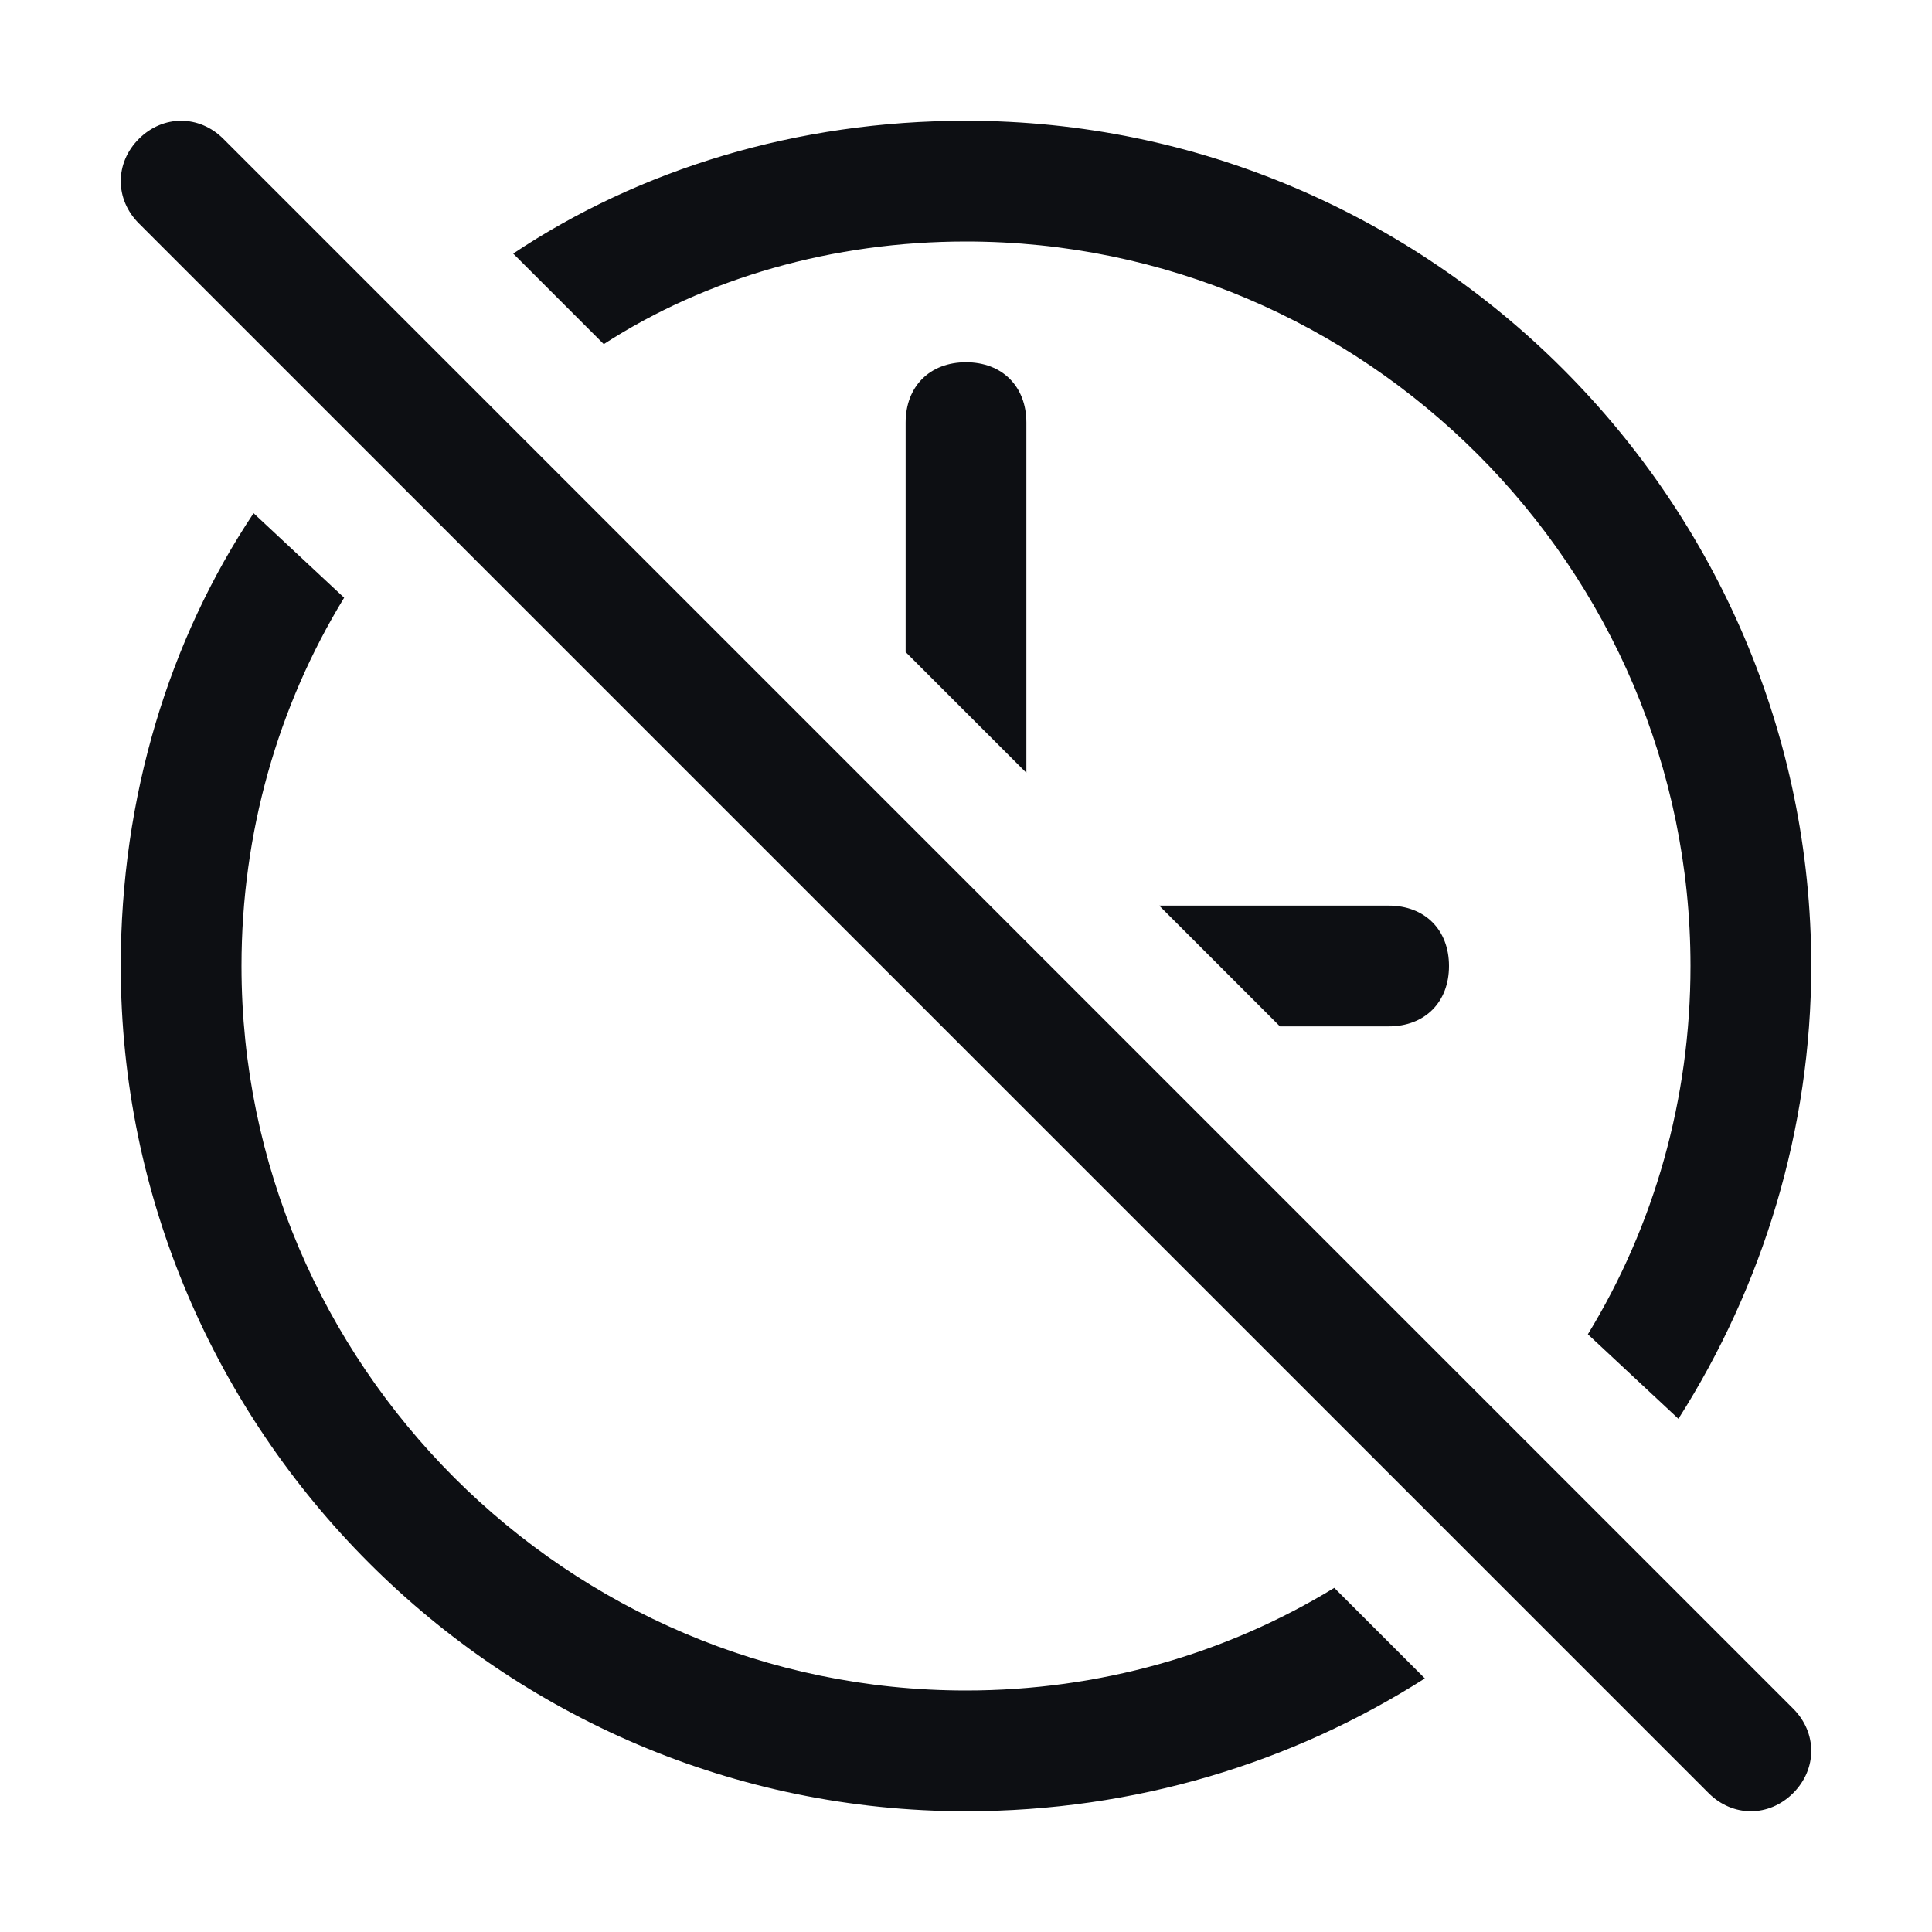 <?xml version="1.0" encoding="utf-8"?>
<!-- Generator: Adobe Illustrator 26.0.1, SVG Export Plug-In . SVG Version: 6.00 Build 0)  -->
<svg version="1.1" id="Layer_1" xmlns="http://www.w3.org/2000/svg" xmlns:xlink="http://www.w3.org/1999/xlink" x="0px" y="0px"
	 viewBox="0 0 32 32" style="enable-background:new 0 0 32 32;" xml:space="preserve">
<style type="text/css">
	.st0{fill:#0D0F13;}
</style>
<path class="st0" d="M27.8,23.5c1.4-2.2,2.2-4.8,2.2-7.5c0-7.7-6.3-14-14-14c-2.8,0-5.4,0.8-7.5,2.2l1.5,1.5C11.7,4.6,13.8,4,16,4
	c6.6,0,12,5.4,12,12c0,2.2-0.6,4.3-1.7,6.1L27.8,23.5z M5.7,9.9C4.6,11.7,4,13.8,4,16c0,6.6,5.4,12,12,12c2.2,0,4.3-0.6,6.1-1.7
	l1.5,1.5C21.4,29.2,18.8,30,16,30C8.3,30,2,23.7,2,16c0-2.8,0.8-5.4,2.2-7.5L5.7,9.9z M21.2,17H23c0.6,0,1-0.4,1-1c0-0.6-0.4-1-1-1
	h-3.8L21.2,17z M17,12.8V7c0-0.6-0.4-1-1-1c-0.6,0-1,0.4-1,1v3.8L17,12.8z M2.3,2.3c0.4-0.4,1-0.4,1.4,0l26,26c0.4,0.4,0.4,1,0,1.4
	c-0.4,0.4-1,0.4-1.4,0l-26-26C1.9,3.3,1.9,2.7,2.3,2.3z"/>
</svg>
